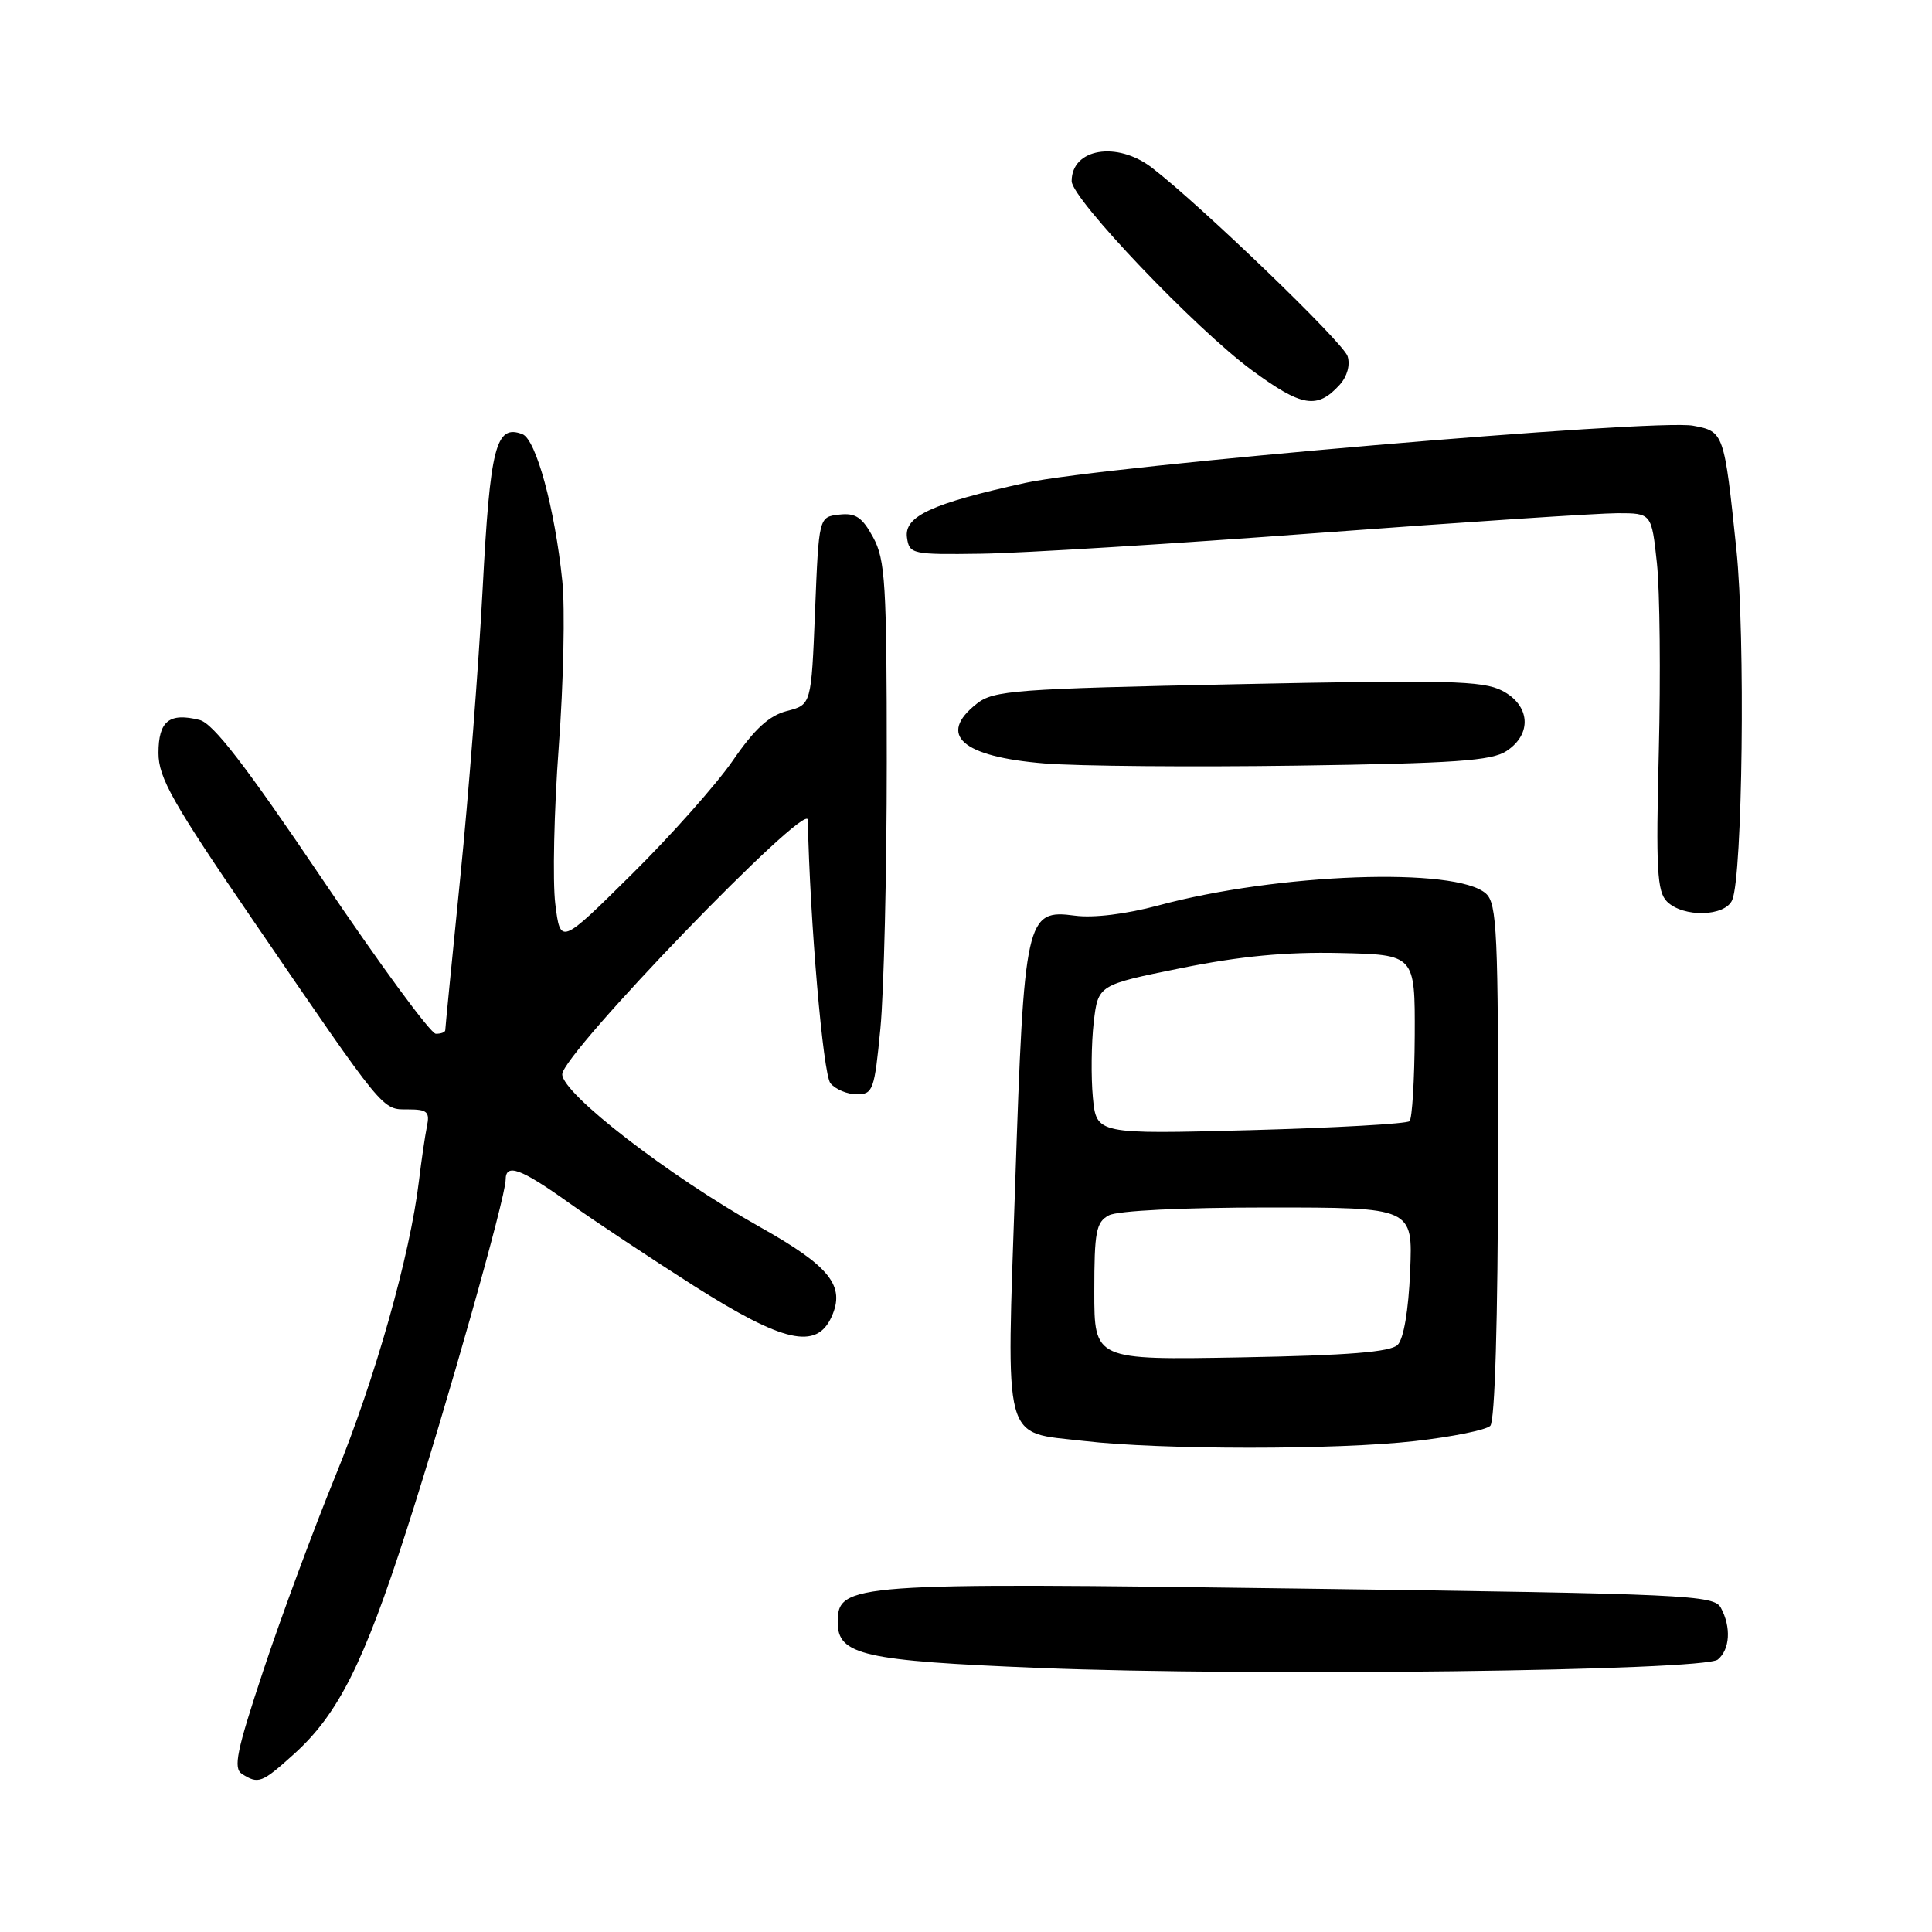 <?xml version="1.0" encoding="UTF-8" standalone="no"?>
<!DOCTYPE svg PUBLIC "-//W3C//DTD SVG 1.1//EN" "http://www.w3.org/Graphics/SVG/1.1/DTD/svg11.dtd" >
<svg xmlns="http://www.w3.org/2000/svg" xmlns:xlink="http://www.w3.org/1999/xlink" version="1.1" viewBox="0 0 256 256">
 <g >
 <path fill="currentColor"
d=" M 38.98 232.40 C 44.81 227.13 48.19 220.41 53.88 202.73 C 59.18 186.29 67.00 158.64 67.00 156.33 C 67.00 154.09 68.98 154.81 75.37 159.37 C 78.74 161.77 86.20 166.72 91.93 170.37 C 103.79 177.90 108.18 178.90 110.18 174.50 C 112.05 170.39 109.99 167.80 100.67 162.57 C 88.58 155.78 74.50 144.90 74.50 142.35 C 74.50 139.64 106.98 105.99 107.04 108.64 C 107.31 121.95 109.06 142.37 110.04 143.54 C 110.70 144.34 112.27 145.00 113.53 145.00 C 115.68 145.00 115.87 144.46 116.66 136.25 C 117.12 131.44 117.50 115.58 117.50 101.00 C 117.50 77.33 117.31 74.15 115.69 71.19 C 114.24 68.52 113.36 67.94 111.19 68.19 C 108.50 68.50 108.50 68.50 108.00 80.94 C 107.50 93.38 107.50 93.38 104.27 94.21 C 101.91 94.82 99.99 96.58 97.11 100.77 C 94.94 103.92 88.91 110.71 83.71 115.85 C 74.26 125.21 74.26 125.21 73.58 119.78 C 73.21 116.79 73.41 107.41 74.04 98.93 C 74.67 90.44 74.88 80.58 74.51 77.00 C 73.52 67.37 71.03 58.23 69.22 57.53 C 65.70 56.18 64.94 59.16 63.95 78.08 C 63.42 88.21 62.09 105.39 60.99 116.25 C 59.90 127.11 59.00 136.22 59.00 136.50 C 59.00 136.77 58.44 136.99 57.75 136.98 C 57.06 136.97 50.29 127.74 42.70 116.48 C 32.55 101.44 28.25 95.85 26.45 95.40 C 22.43 94.39 21.00 95.54 21.00 99.78 C 21.00 103.06 22.85 106.33 33.61 122.06 C 51.11 147.64 50.59 147.00 54.07 147.00 C 56.62 147.00 56.97 147.32 56.57 149.25 C 56.32 150.49 55.84 153.75 55.51 156.50 C 54.33 166.34 49.70 182.72 44.47 195.50 C 41.55 202.65 37.24 214.27 34.90 221.33 C 31.34 232.05 30.88 234.31 32.07 235.06 C 34.25 236.44 34.69 236.27 38.98 232.40 Z  M 227.62 219.90 C 229.23 218.56 229.41 215.63 228.03 213.05 C 227.12 211.35 223.75 211.19 172.66 210.50 C 112.67 209.68 111.00 209.80 111.00 214.96 C 111.00 219.30 114.39 220.07 137.66 221.01 C 166.06 222.15 225.80 221.41 227.62 219.90 Z  M 187.49 190.95 C 192.43 190.39 196.92 189.48 197.47 188.93 C 198.08 188.32 198.48 175.04 198.50 153.92 C 198.54 123.60 198.36 119.73 196.90 118.41 C 192.97 114.85 169.30 115.71 153.48 119.98 C 149.20 121.13 144.88 121.66 142.43 121.33 C 135.95 120.46 135.70 121.58 134.52 156.82 C 133.34 191.97 132.72 189.67 143.66 190.94 C 153.81 192.12 177.24 192.13 187.49 190.95 Z  M 229.53 119.25 C 230.90 115.99 231.28 84.35 230.08 72.81 C 228.46 57.28 228.42 57.17 224.35 56.41 C 219.33 55.46 146.11 61.74 135.84 63.99 C 123.43 66.72 119.78 68.41 120.18 71.23 C 120.49 73.42 120.84 73.50 130.00 73.37 C 135.22 73.30 155.32 72.07 174.65 70.62 C 193.98 69.18 211.83 68.00 214.32 68.00 C 218.84 68.00 218.84 68.00 219.55 74.62 C 219.94 78.27 220.05 89.50 219.80 99.58 C 219.41 115.19 219.57 118.14 220.88 119.46 C 223.03 121.60 228.59 121.47 229.53 119.25 Z  M 199.61 99.52 C 203.05 97.27 202.77 93.45 199.04 91.52 C 196.47 90.19 191.75 90.08 163.96 90.66 C 134.46 91.27 131.66 91.48 129.43 93.24 C 124.17 97.38 127.44 100.27 138.40 101.16 C 142.85 101.52 157.91 101.65 171.86 101.45 C 192.75 101.15 197.65 100.81 199.61 99.52 Z  M 177.53 50.97 C 178.51 49.88 178.93 48.36 178.56 47.20 C 177.99 45.38 159.05 27.15 152.62 22.21 C 147.99 18.67 142.00 19.68 142.00 24.00 C 142.00 26.34 158.44 43.59 165.88 49.06 C 172.52 53.94 174.54 54.27 177.53 50.97 Z  M 145.00 171.14 C 145.00 163.20 145.24 161.94 146.93 161.04 C 148.07 160.42 156.74 160.00 168.04 160.00 C 187.21 160.00 187.21 160.00 186.85 168.45 C 186.64 173.61 185.99 177.41 185.20 178.20 C 184.25 179.15 178.68 179.60 164.45 179.86 C 145.00 180.21 145.00 180.21 145.00 171.14 Z  M 144.81 145.40 C 144.56 142.70 144.61 138.25 144.92 135.50 C 145.50 130.50 145.50 130.50 156.50 128.28 C 164.33 126.70 170.38 126.12 177.50 126.28 C 187.50 126.50 187.50 126.50 187.46 137.21 C 187.43 143.10 187.12 148.21 186.77 148.56 C 186.42 148.91 176.94 149.44 165.71 149.75 C 145.28 150.29 145.28 150.29 144.81 145.40 Z "/>
</g>
</svg>